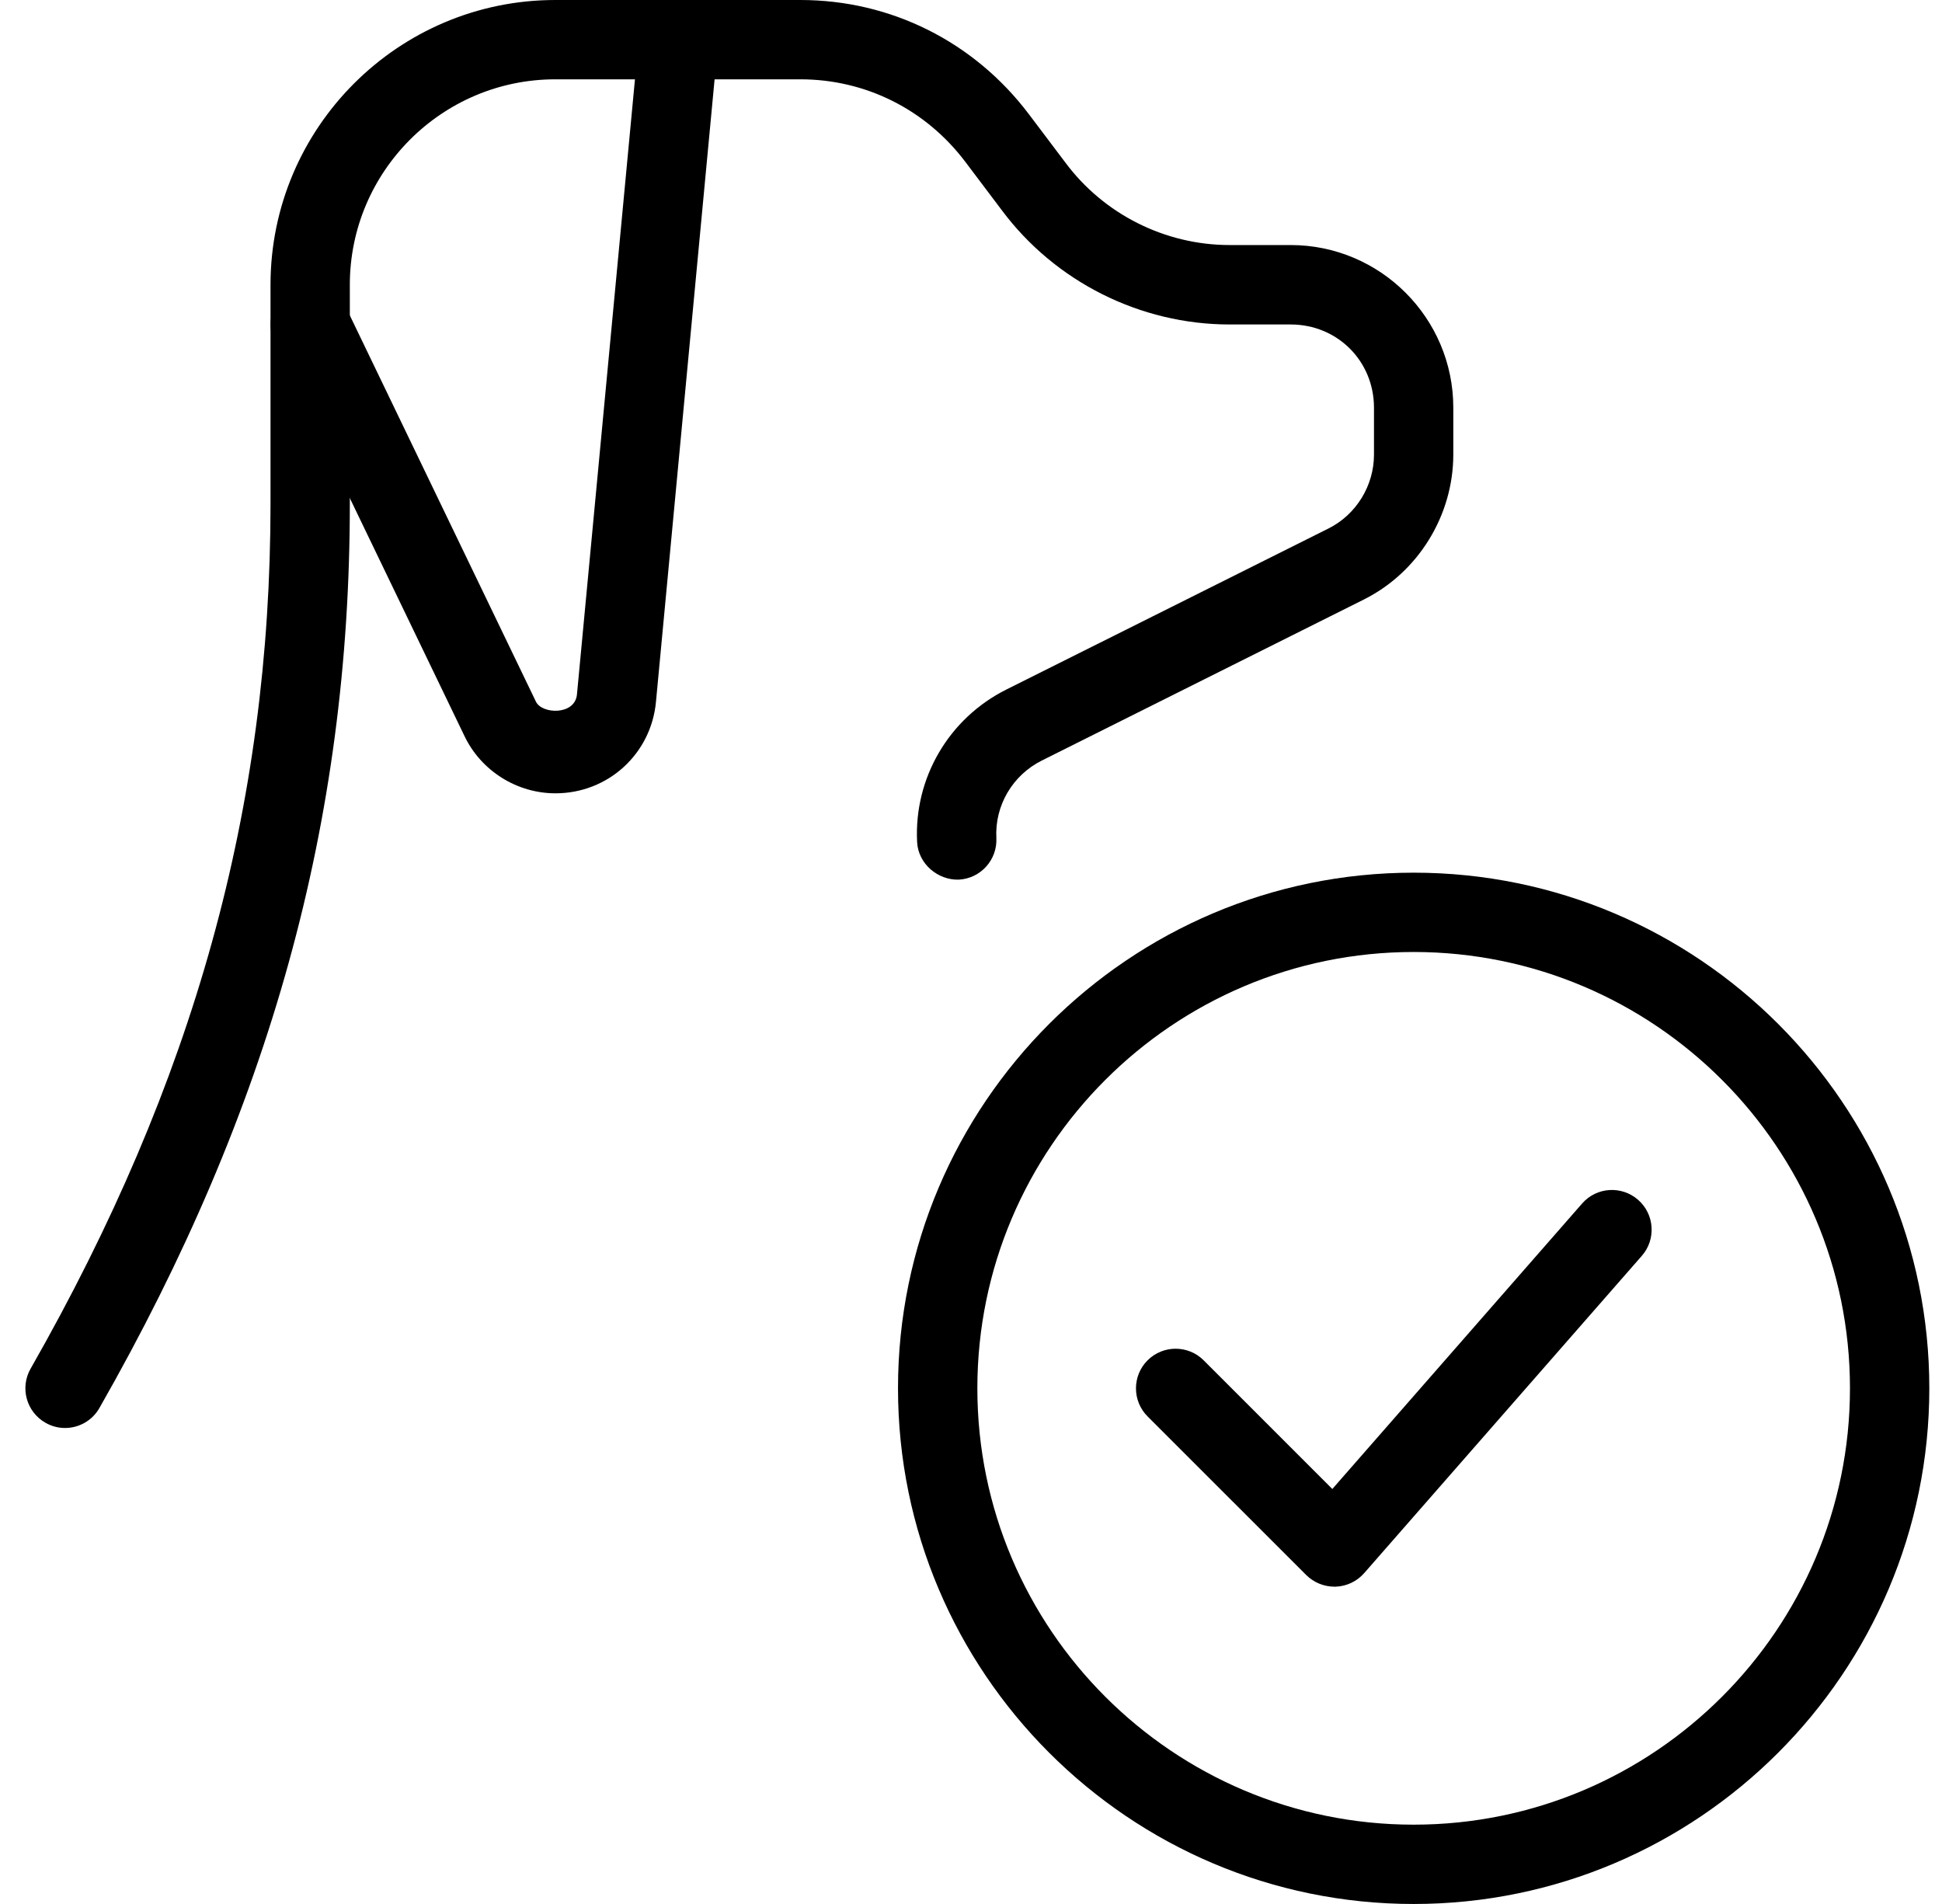<svg width="51" height="50" viewBox="0 0 51 50" fill="none" xmlns="http://www.w3.org/2000/svg">
<g clip-path="url(#clip0_6175_11416)">
<path d="M37.125 50C29.658 50 23.583 43.925 23.583 36.458C23.583 28.992 29.658 22.917 37.125 22.917C44.592 22.917 50.667 28.992 50.667 36.458C50.667 43.925 44.592 50 37.125 50ZM37.125 25C30.806 25 25.667 30.14 25.667 36.458C25.667 42.777 30.806 47.917 37.125 47.917C43.444 47.917 48.583 42.777 48.583 36.458C48.583 30.14 43.444 25 37.125 25Z" fill="black"/>
<path d="M35.042 41.667C34.767 41.667 34.5 41.556 34.304 41.362L30.137 37.196C29.731 36.79 29.731 36.129 30.137 35.723C30.544 35.317 31.204 35.317 31.61 35.723L34.989 39.102L41.548 31.606C41.927 31.171 42.585 31.129 43.019 31.508C43.452 31.887 43.496 32.546 43.117 32.979L35.825 41.312C35.635 41.529 35.362 41.658 35.075 41.667C35.065 41.667 35.052 41.667 35.042 41.667Z" fill="black"/>
<path d="M1.708 37.5C1.533 37.5 1.356 37.456 1.193 37.362C0.693 37.077 0.518 36.442 0.804 35.942C5.101 28.408 7.104 21.192 7.104 13.229V7.479C7.104 3.354 10.46 0 14.583 0H21.02C23.391 0 25.578 1.092 27.018 2.996L27.977 4.267C28.987 5.627 30.599 6.435 32.291 6.435H33.895C36.249 6.435 38.166 8.352 38.166 10.706V11.935C38.166 13.535 37.245 15.029 35.82 15.742L27.362 19.971C26.591 20.356 26.122 21.154 26.166 22.006C26.195 22.579 25.753 23.071 25.178 23.1C24.633 23.117 24.114 22.688 24.085 22.113C23.999 20.433 24.918 18.863 26.428 18.108L34.887 13.879C35.614 13.517 36.083 12.756 36.083 11.938V10.708C36.083 9.481 35.122 8.521 33.895 8.521H32.291C29.945 8.521 27.708 7.398 26.308 5.519L25.354 4.254C24.314 2.875 22.733 2.083 21.02 2.083H14.583C11.608 2.083 9.187 4.504 9.187 7.479V13.229C9.187 21.569 7.097 29.115 2.612 36.973C2.42 37.312 2.068 37.5 1.708 37.5Z" fill="black"/>
<path d="M14.587 20.833C13.575 20.833 12.635 20.244 12.198 19.329L7.208 8.975C6.96 8.456 7.177 7.833 7.696 7.583C8.215 7.335 8.835 7.552 9.085 8.071L14.075 18.427C14.235 18.758 15.102 18.788 15.152 18.235L16.769 1.087C16.823 0.515 17.321 0.073 17.902 0.148C18.475 0.202 18.896 0.71 18.842 1.281L17.227 18.427C17.102 19.796 15.969 20.833 14.587 20.833Z" fill="black"/>
</g>
<defs>
<clipPath id="clip0_6175_11416">
<rect width="50" height="50" fill="white" transform="translate(0.667)"/>
</clipPath>
</defs>
</svg>

